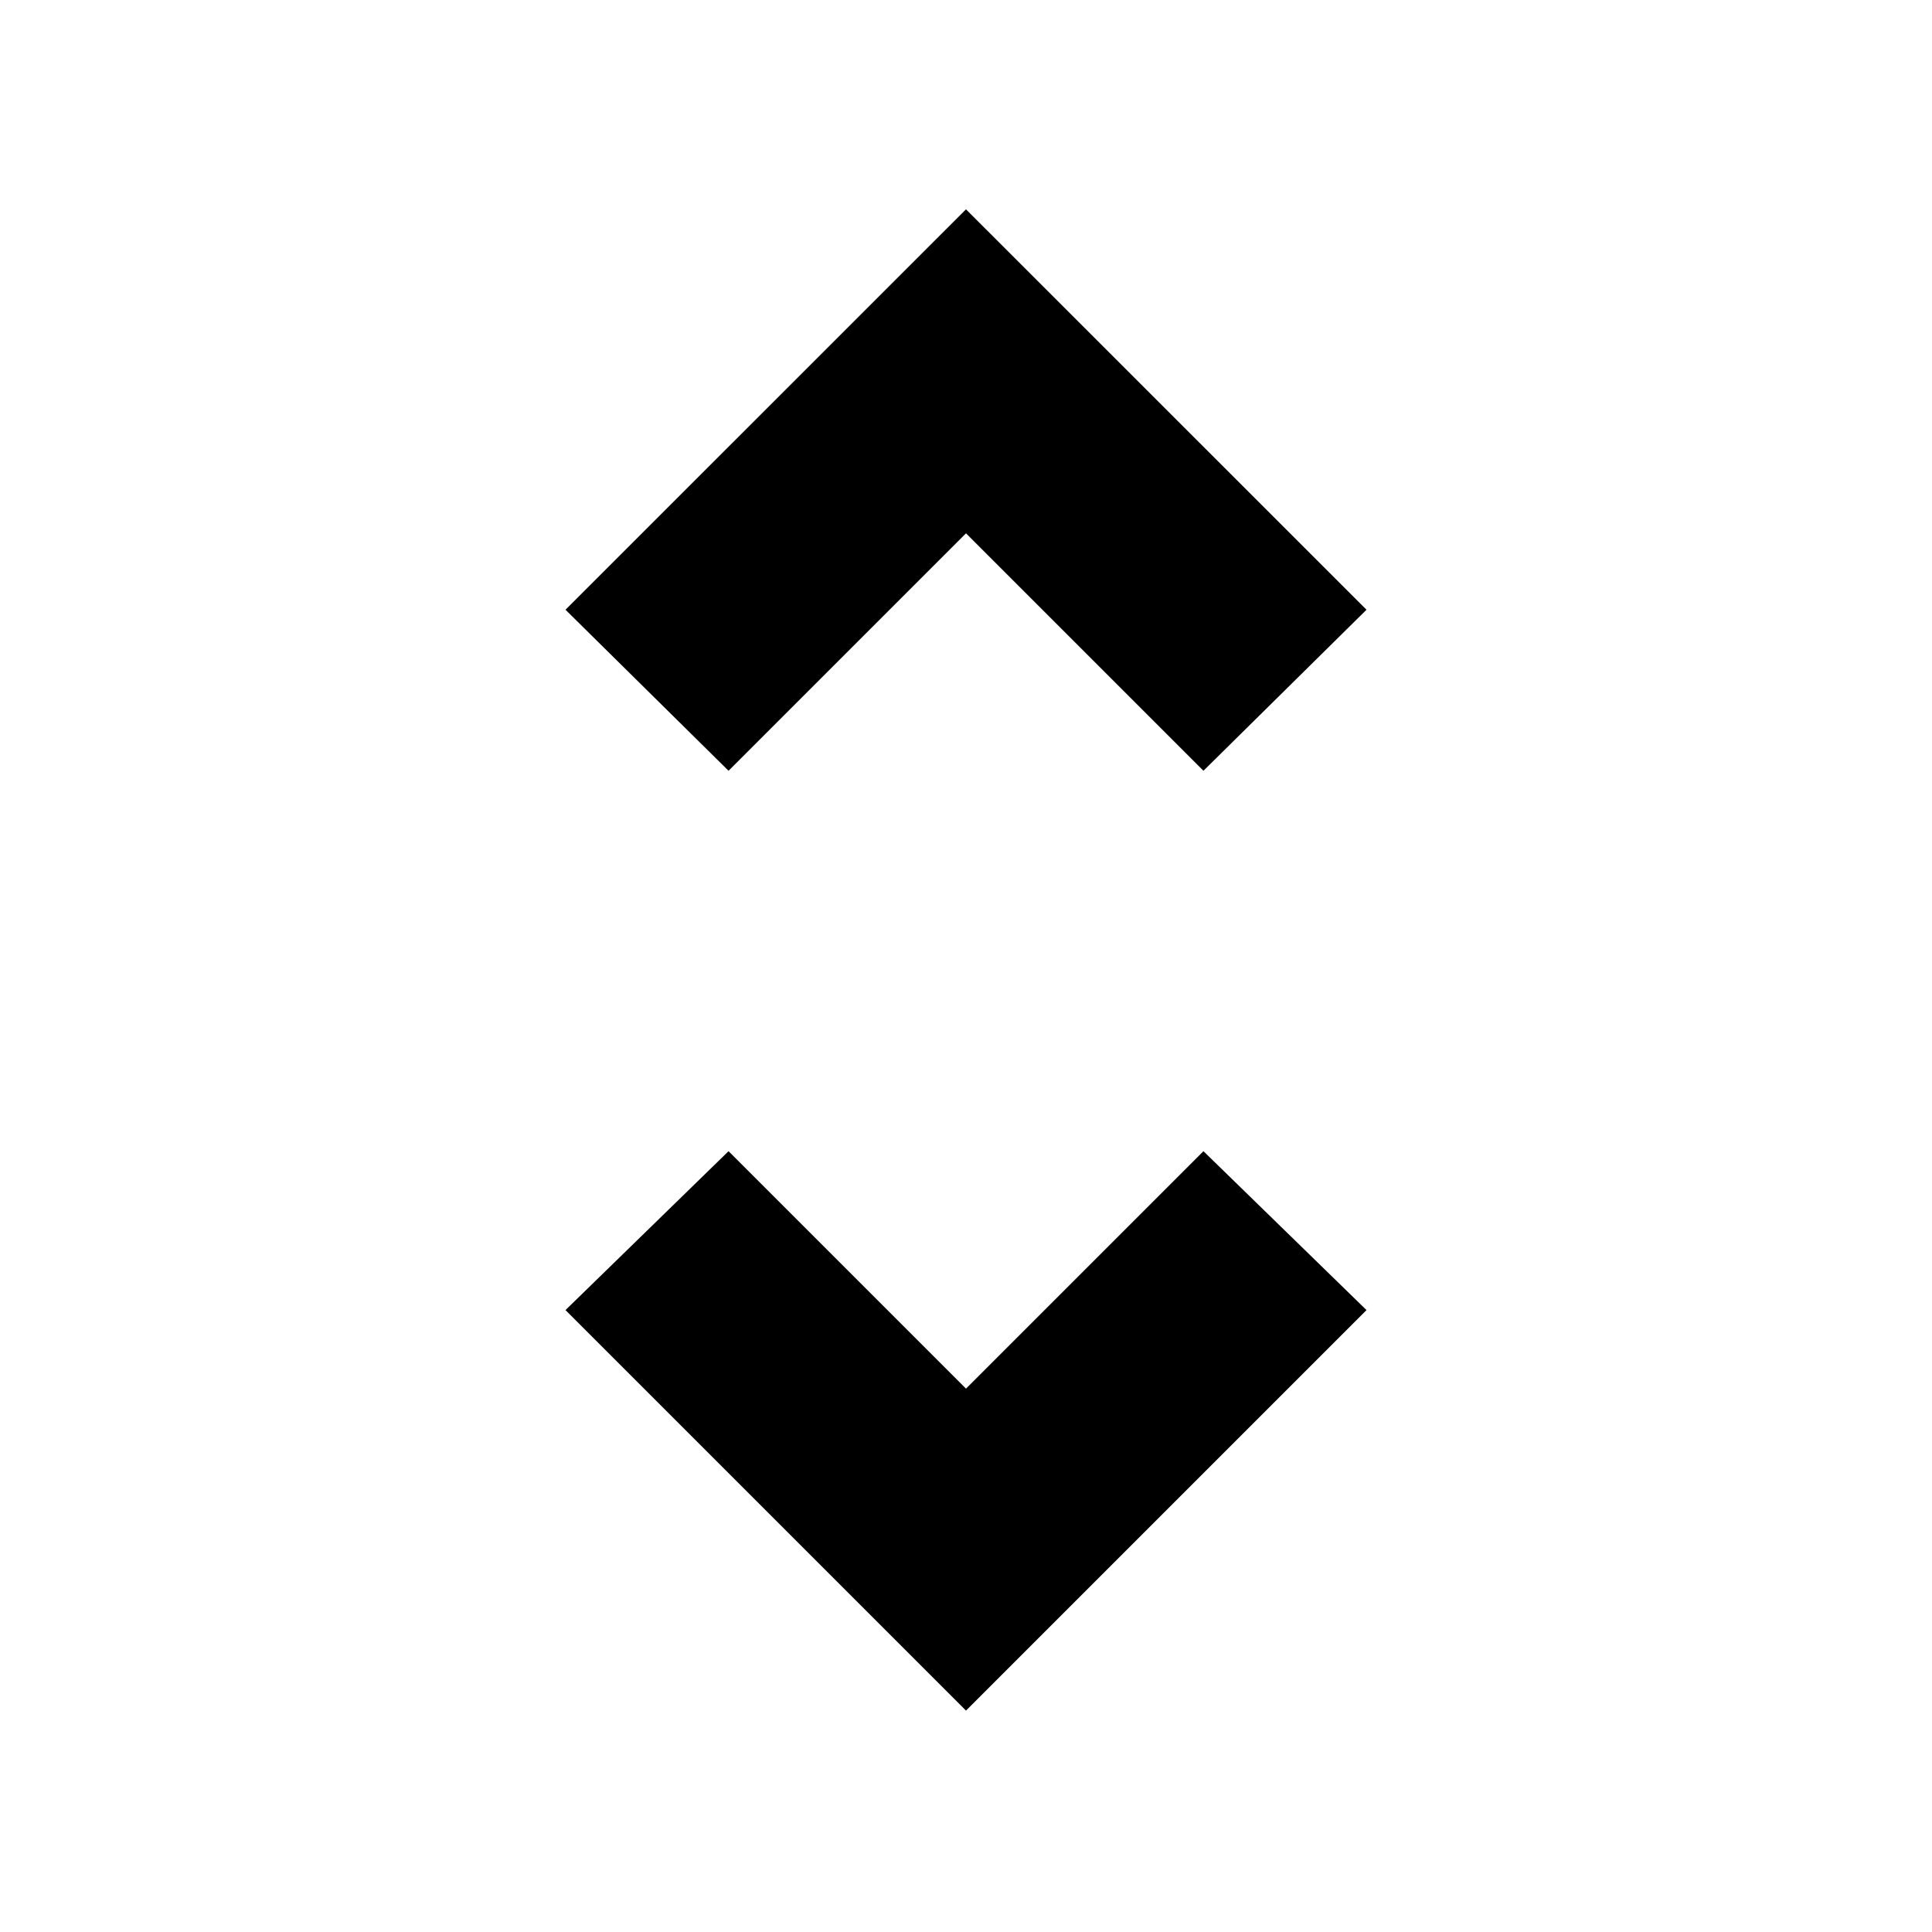 <svg xmlns="http://www.w3.org/2000/svg" height="20" width="20"><path d="m10 17.708-4.146-4.146 1.688-1.645L10 14.375l2.458-2.458 1.688 1.645ZM7.542 7.979 5.854 6.312 10 2.167l4.146 4.145-1.688 1.667L10 5.521Z"/></svg>
